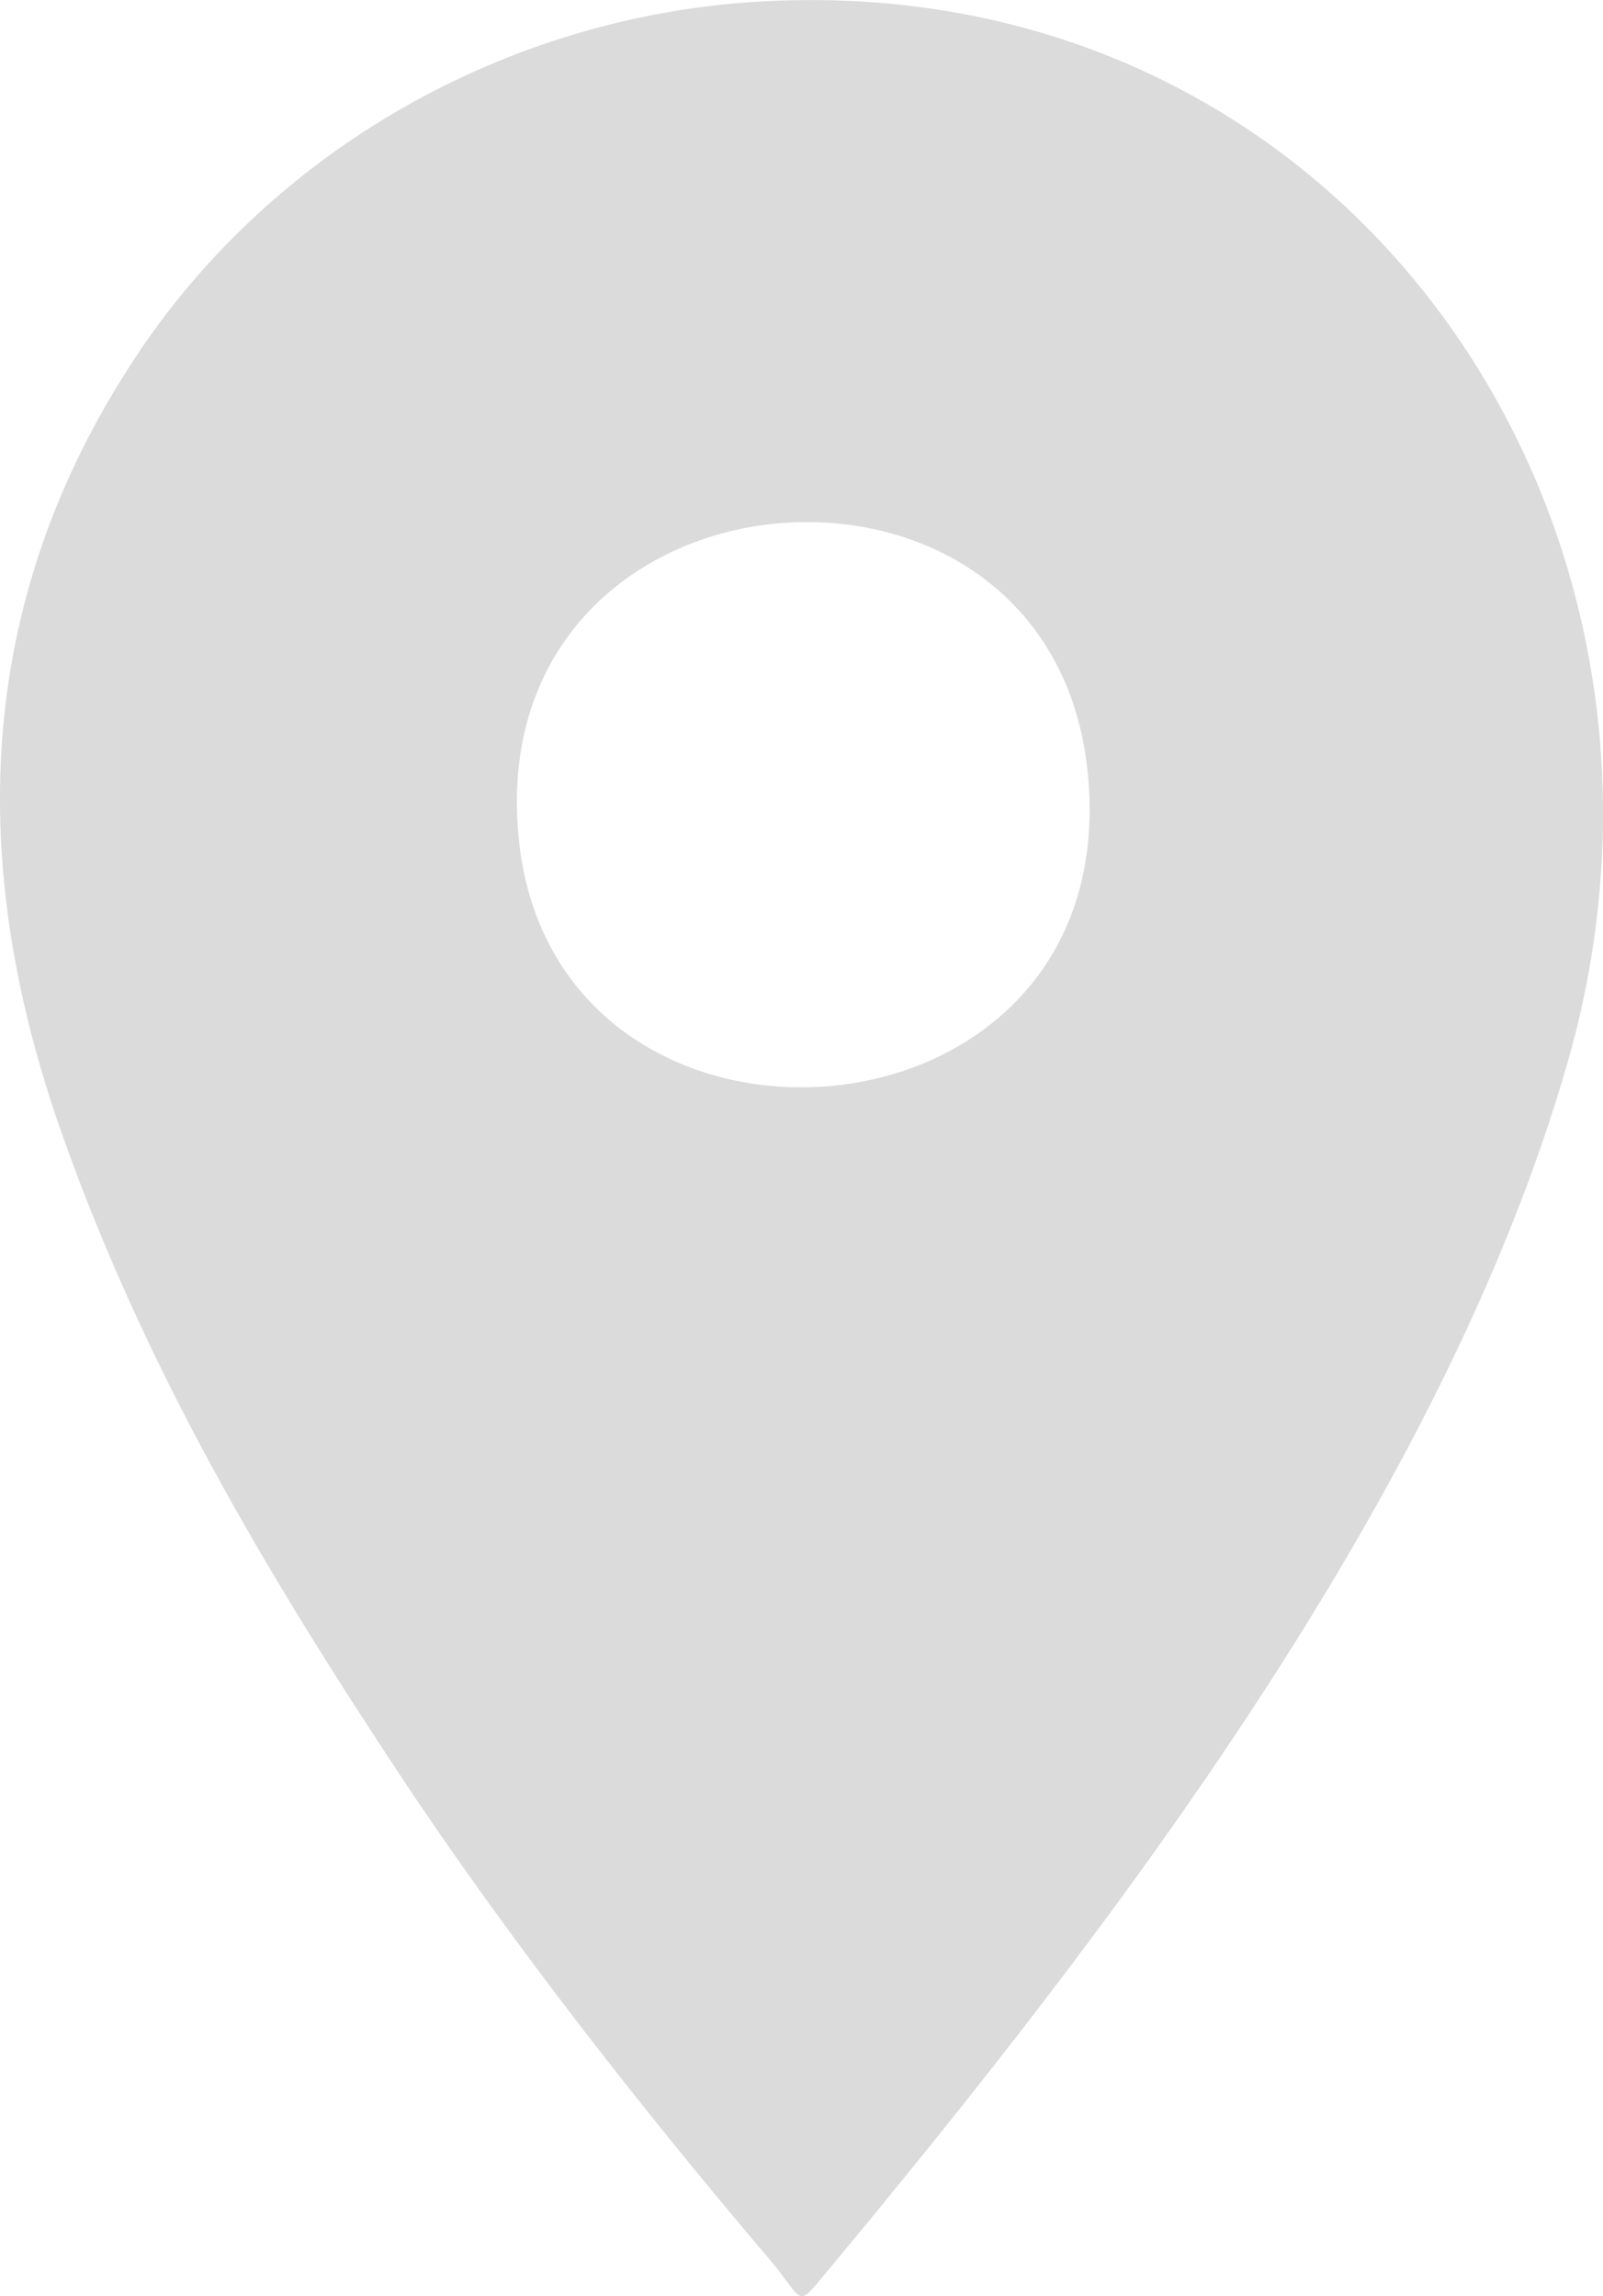 <?xml version="1.0" encoding="UTF-8"?>
<!DOCTYPE svg PUBLIC "-//W3C//DTD SVG 1.1//EN" "http://www.w3.org/Graphics/SVG/1.1/DTD/svg11.dtd">
<!-- Creator: CorelDRAW 2021.5 -->
<svg xmlns="http://www.w3.org/2000/svg" xml:space="preserve" width="2483px" height="3556px" version="1.1" style="shape-rendering:geometricPrecision; text-rendering:geometricPrecision; image-rendering:optimizeQuality; fill-rule:evenodd; clip-rule:evenodd"
viewBox="0 0 236.68 338.94"
 xmlns:xlink="http://www.w3.org/1999/xlink"
 xmlns:xodm="http://www.corel.com/coreldraw/odm/2003">
 <defs>
  <style type="text/css">
   <![CDATA[
    .fil0 {fill:#DBDBDB}
   ]]>
  </style>
 </defs>
 <g id="Слой_x0020_1">
  <path class="fil0" d="M76.57 123.58c-5.46,-56.77 78.75,-63.59 84.05,-9.37 5.58,57.04 -78.92,62.76 -84.05,9.37zm34.97 -123.32c-36.68,2.31 -71.19,21.69 -91.53,52.46 -24.2,36.61 -24.71,75.6 -10.81,114.8 12.13,34.21 29.63,63.92 49.79,94.39 15.8,23.88 35.7,49.36 54.48,71.42 5.39,6.34 3.92,7.66 8.53,2.11 42.32,-50.86 91.2,-114.79 109.52,-178.85 22.99,-80.42 -33.25,-161.79 -119.98,-156.33z"/>
 </g>
</svg>
